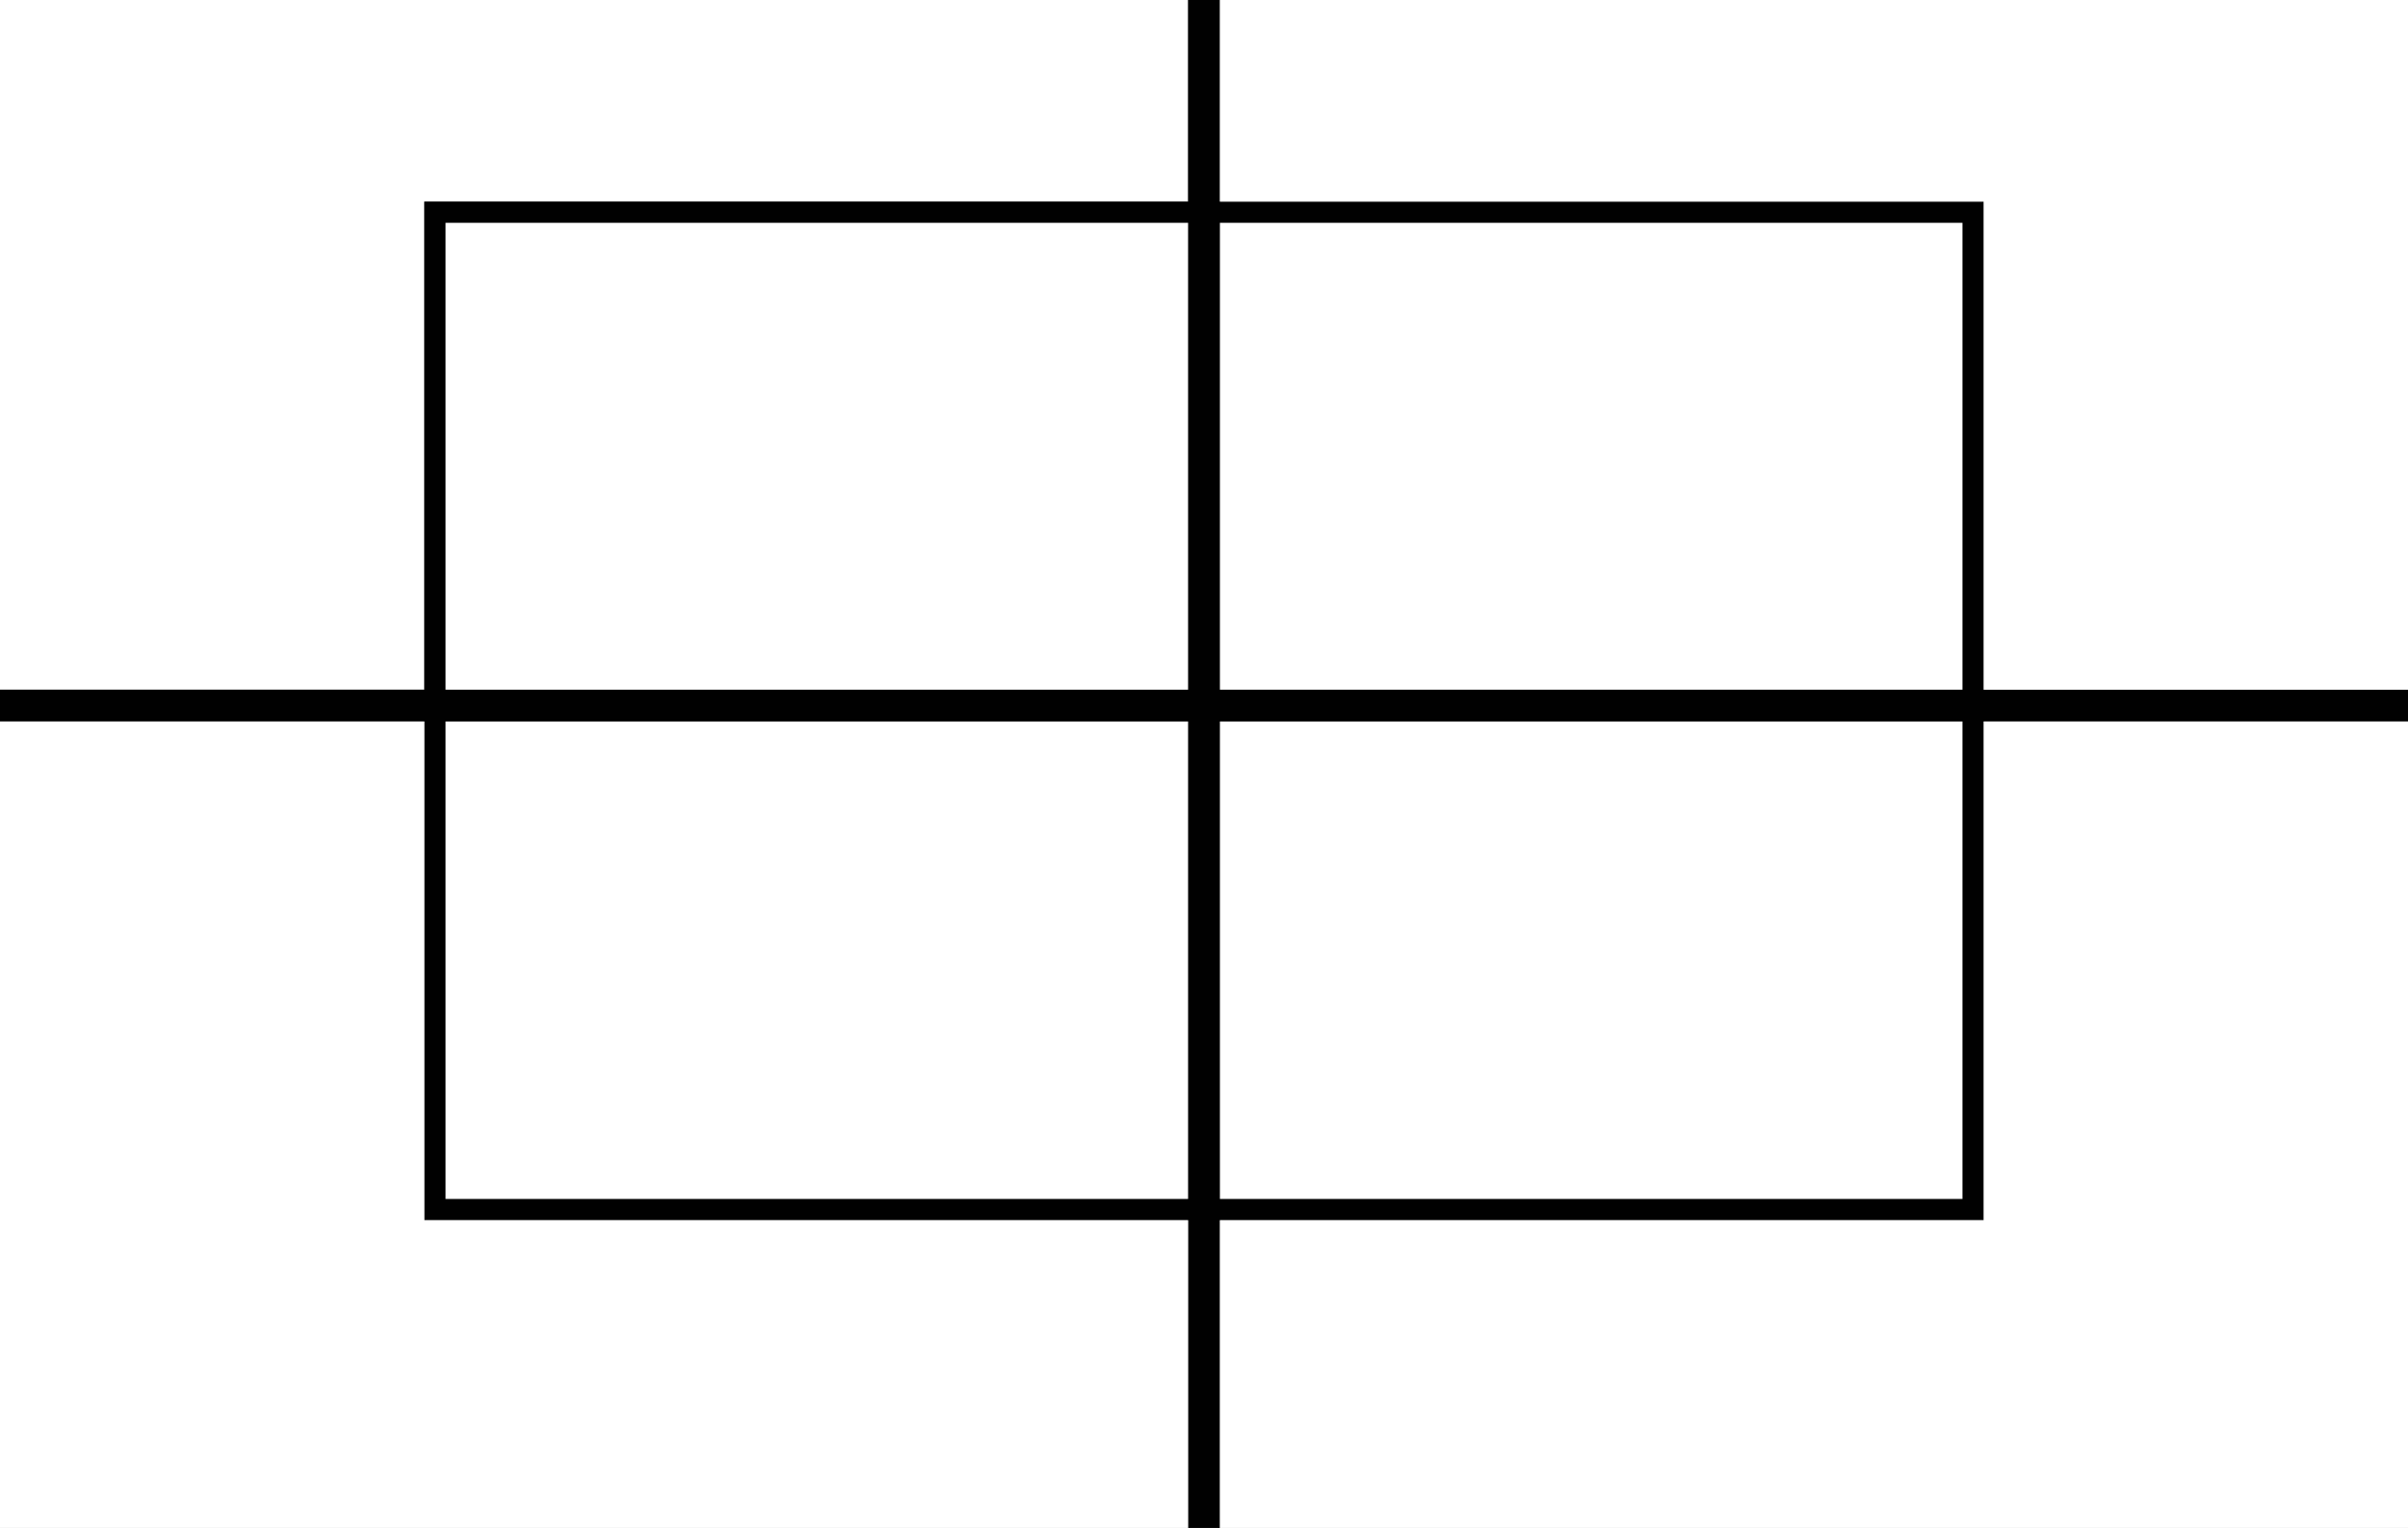 <?xml version="1.0" standalone="yes"?>
<svg xmlns="http://www.w3.org/2000/svg" width="227" height="144">
<rect width="100%" height="100%" fill="#808080" stroke="none"/>
<path style="fill:#ffffff; stroke:none;" d="M0 0L0 65L40 65L40 19L112 19L112 0L0 0z"/>
<path style="fill:#010101; stroke:none;" d="M112 0L112 19L40 19L40 65L0 65L0 68L40 68L40 115L112 115L112 144L115 144L115 115L187 115L187 68L227 68L227 65L187 65L187 19L115 19L115 0L112 0z"/>
<path style="fill:#ffffff; stroke:none;" d="M115 0L115 19L187 19L187 65L227 65L227 0L115 0M42 21L42 65L112 65L112 21L42 21M115 21L115 65L185 65L185 21L115 21M0 68L0 144L112 144L112 115L40 115L40 68L0 68M42 68L42 113L112 113L112 68L42 68M115 68L115 113L185 113L185 68L115 68M187 68L187 115L115 115L115 144L227 144L227 68L187 68z"/>
</svg>
